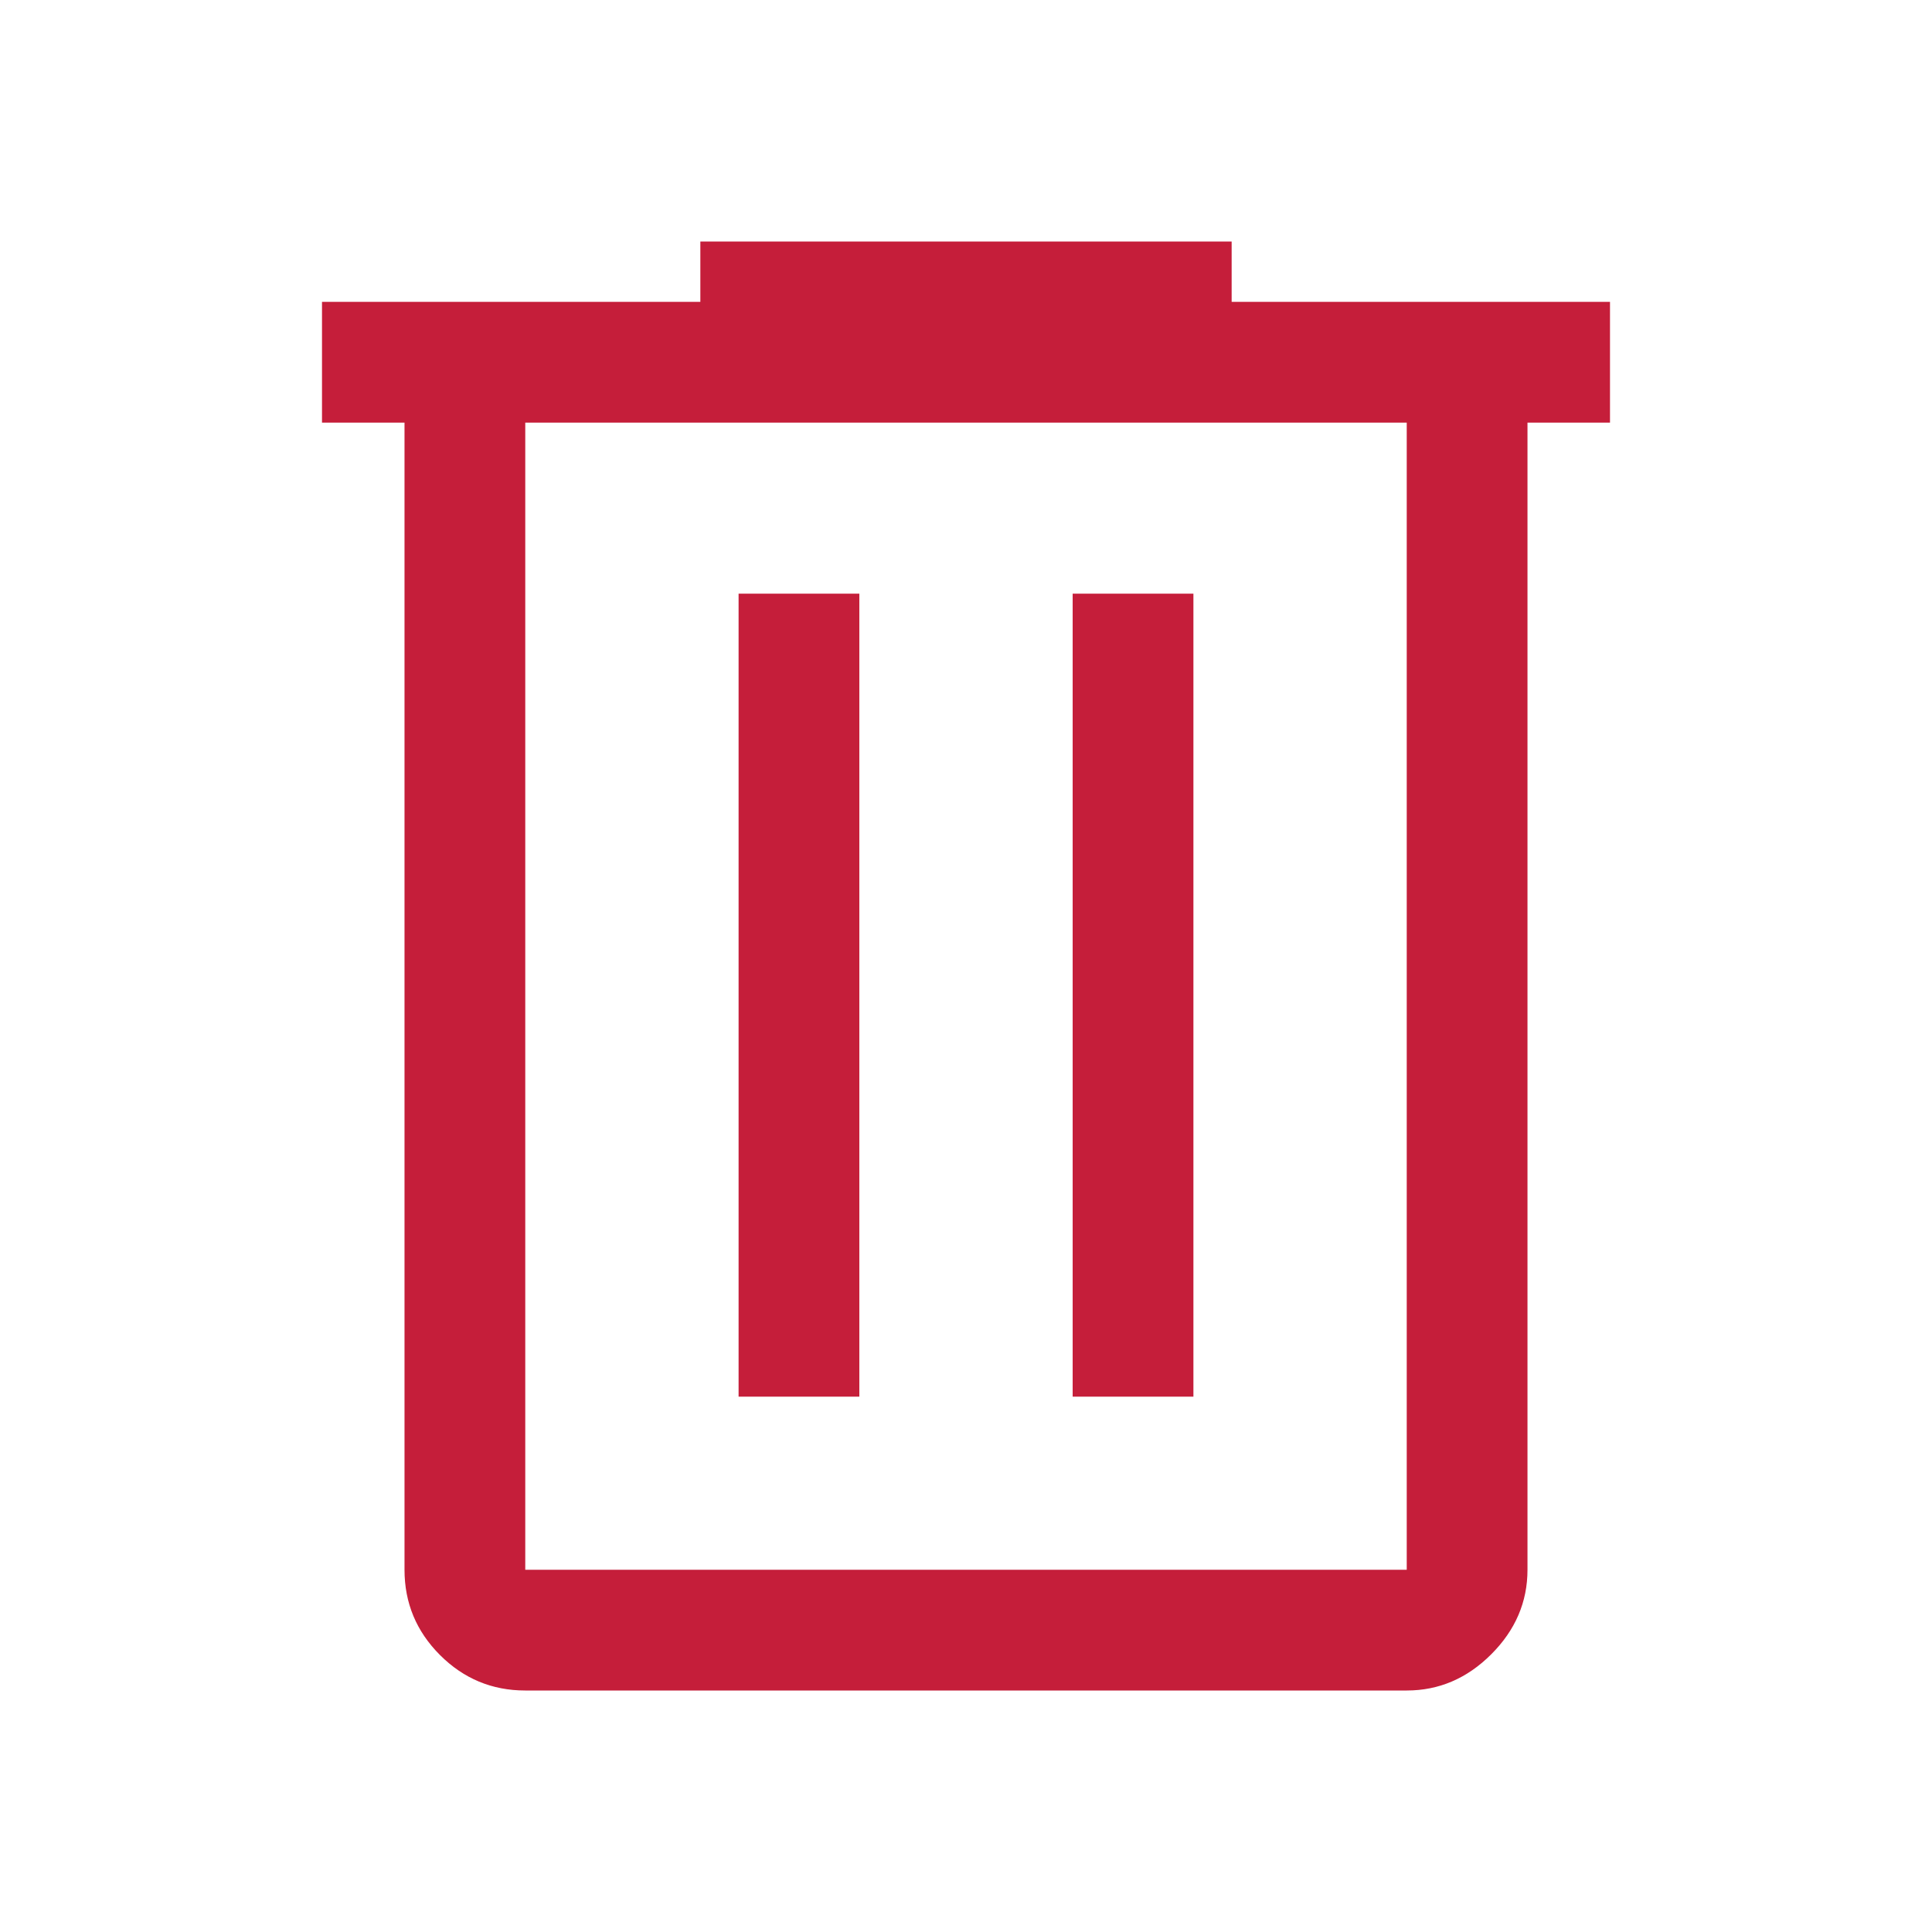 <svg xmlns="http://www.w3.org/2000/svg" height="48" viewBox="0 -960 960 960" width="48">
  <path fill="#C51E3A"
    d="M261-120q-24.75 0-42.375-17.625T201-180v-570h-41v-60h188v-30h264v30h188v60h-41v570q0 24-18 42t-42 18H261Zm438-630H261v570h438v-570ZM367-266h60v-399h-60v399Zm166 0h60v-399h-60v399ZM261-750v570-570Z" />
</svg>